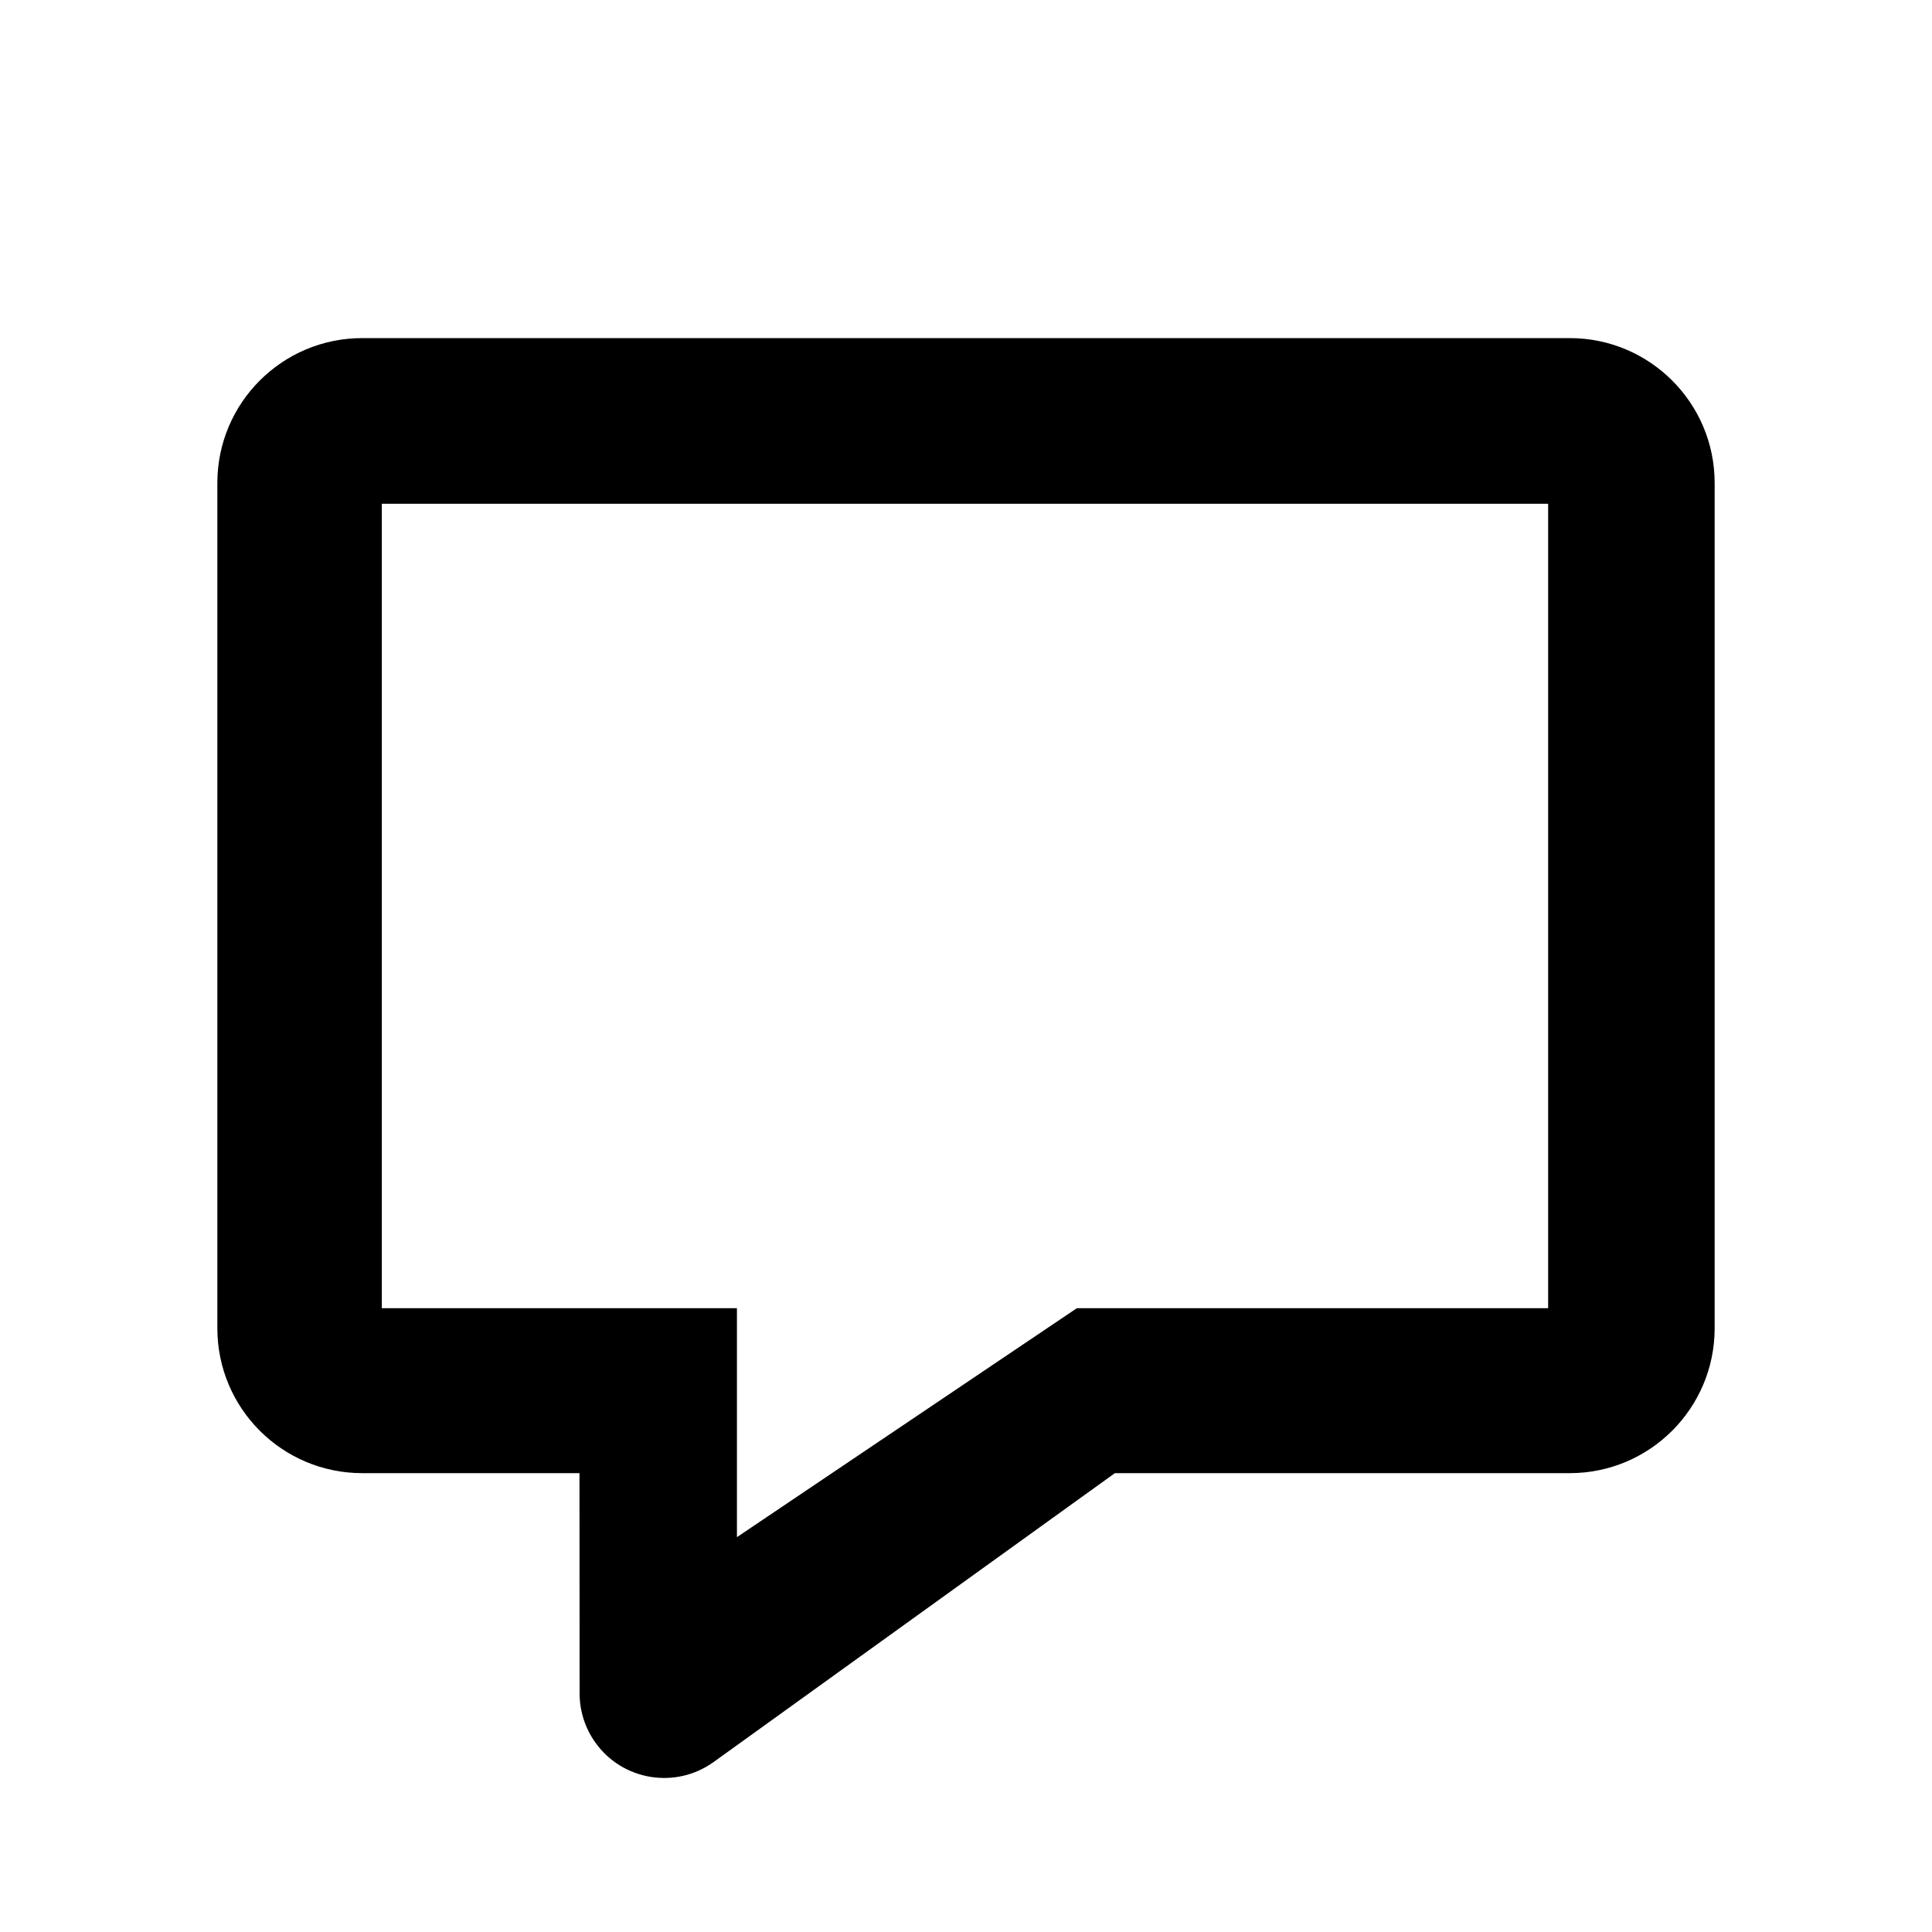 <svg width="16" height="16" viewBox="0 0 16 16" fill="currentColor" xmlns="http://www.w3.org/2000/svg">
<path fill-rule="evenodd" clip-rule="evenodd" d="M3 2.8C2.337 2.8 1.8 3.337 1.8 4V11C1.8 11.663 2.337 12.2 3 12.2H4.799L4.8 14.024C4.8 14.171 4.846 14.314 4.932 14.433C5.157 14.747 5.595 14.818 5.909 14.593L9.233 12.2H13C13.662 12.2 14.2 11.663 14.2 11V4C14.2 3.337 13.662 2.8 13 2.8H3ZM3.162 4.172H12.821V10.834H8.918L6.103 12.73V10.834H3.162V4.172Z" fill="currentColor"/>
</svg>